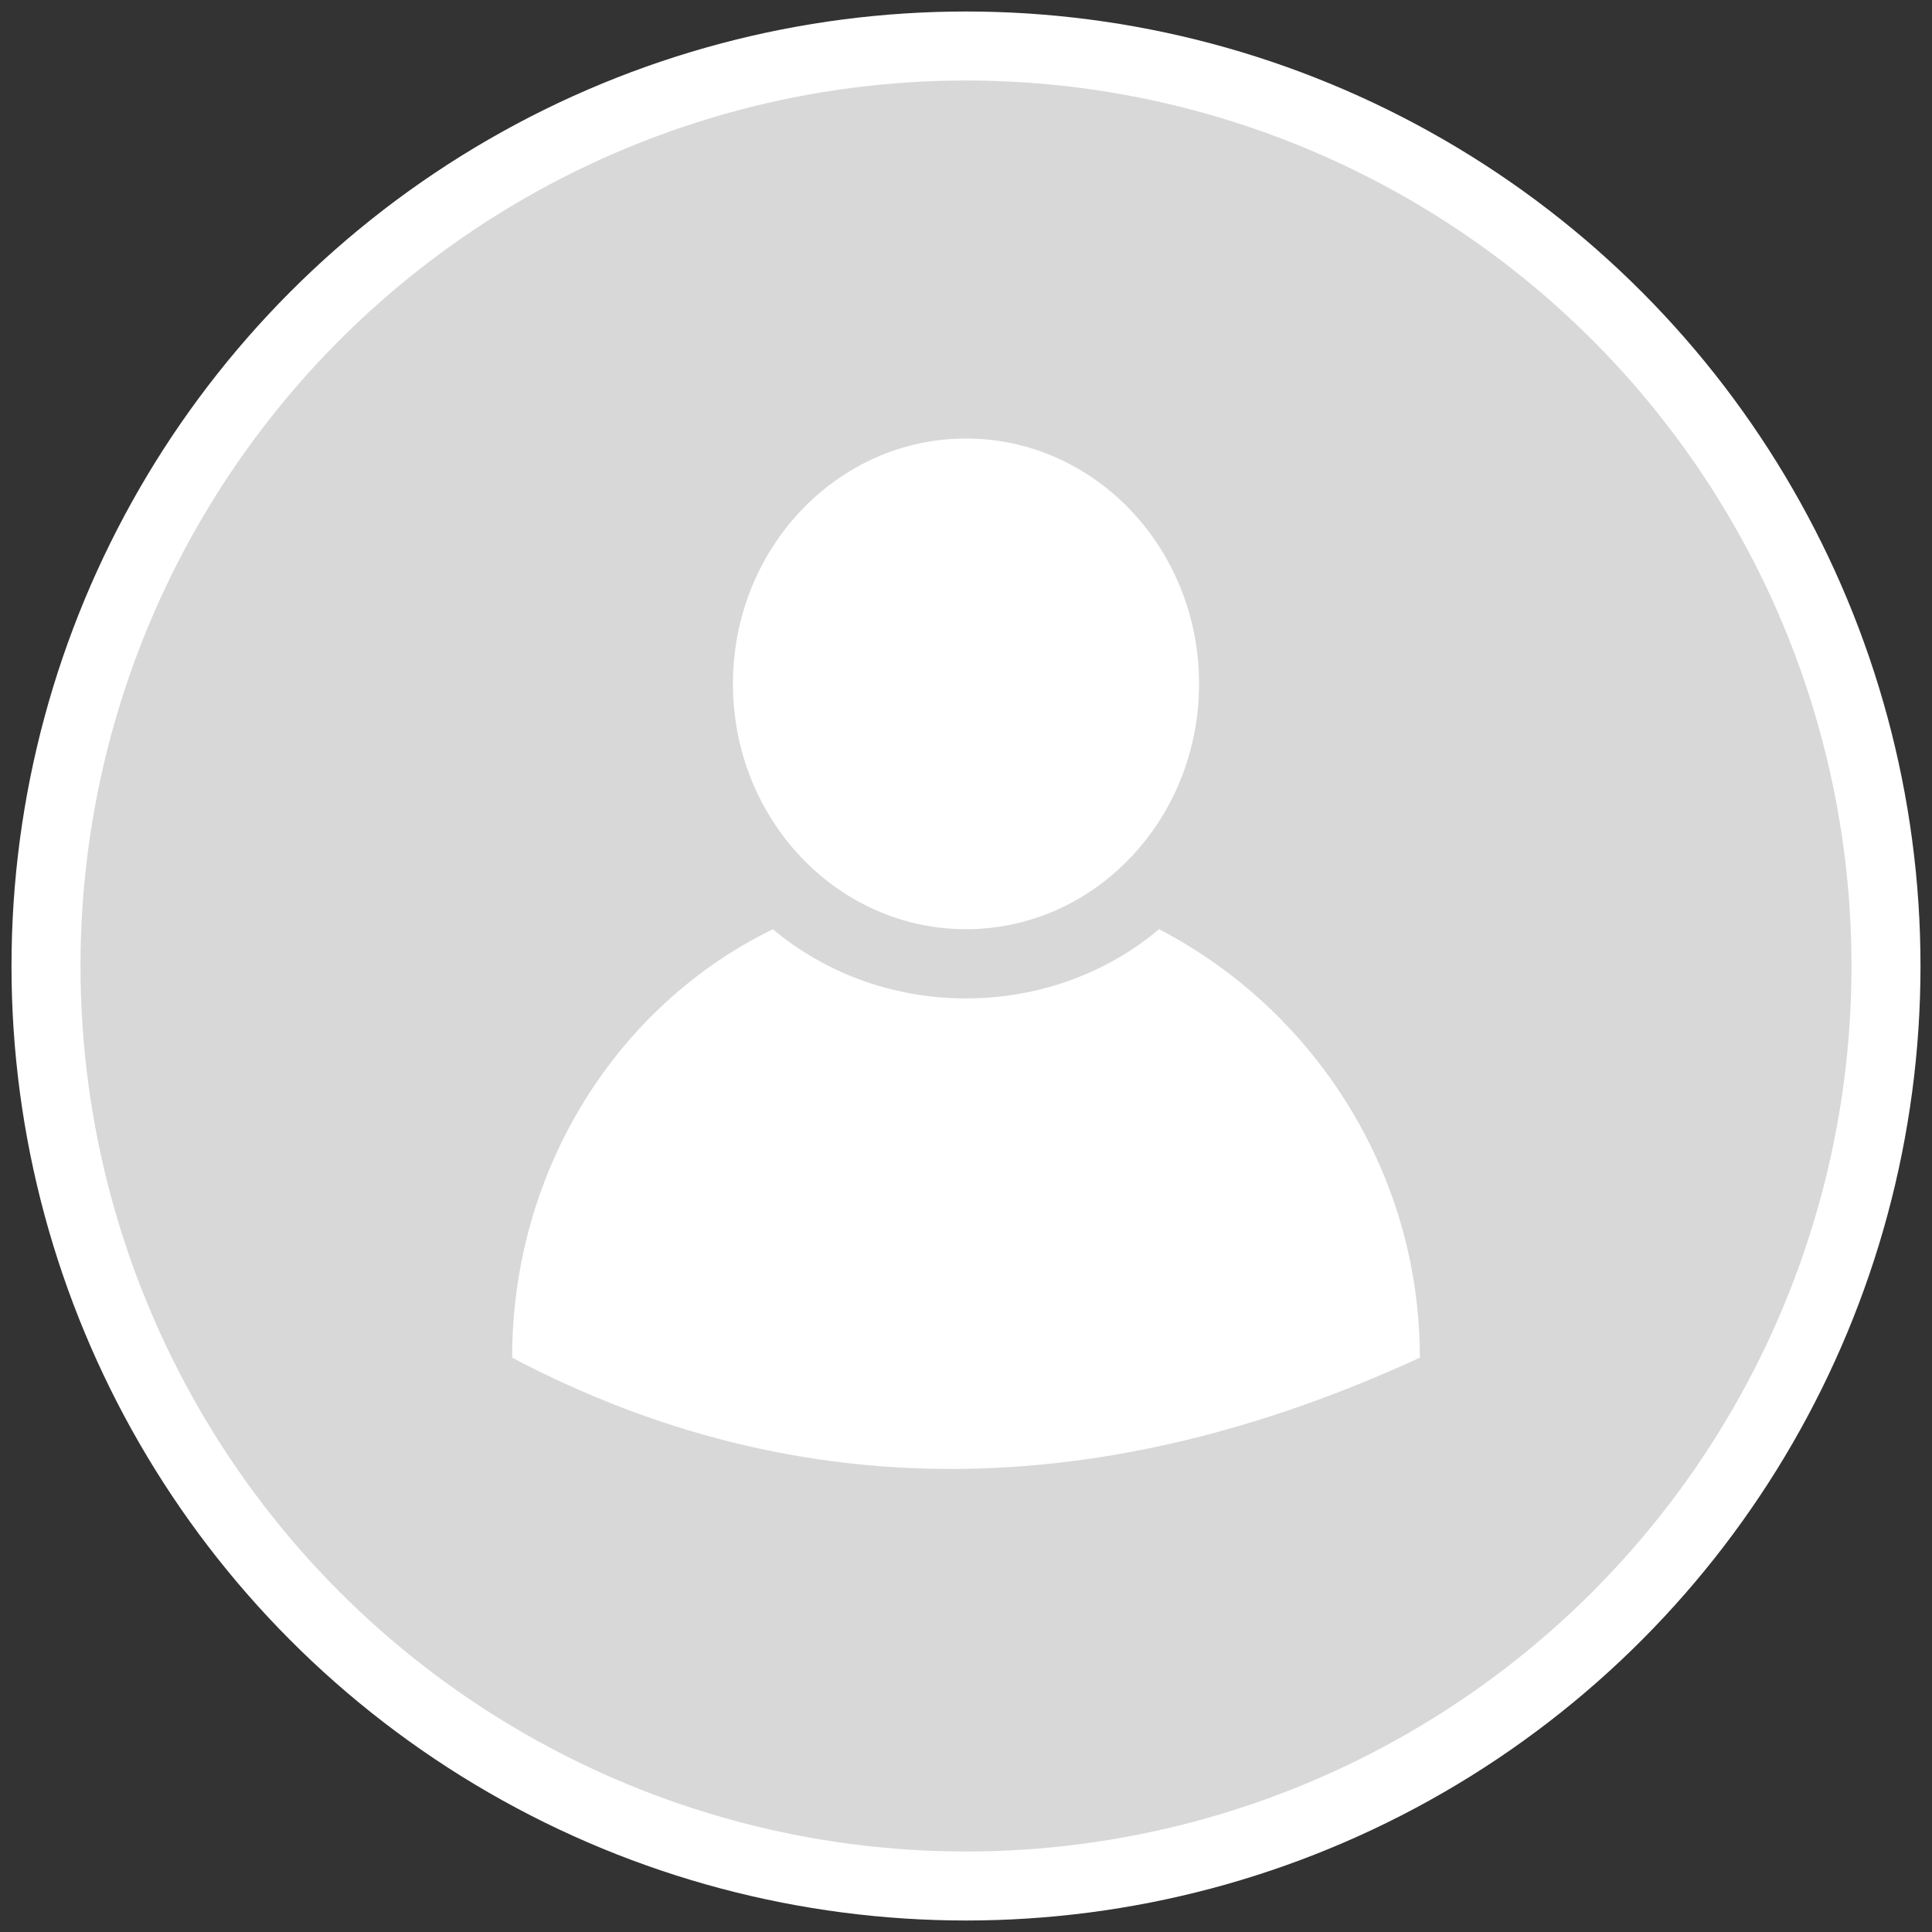 <?xml version="1.0" encoding="UTF-8"?>
<svg width="84px" height="84px" viewBox="0 0 84 84" version="1.1" xmlns="http://www.w3.org/2000/svg" xmlns:xlink="http://www.w3.org/1999/xlink">
    <rect x="0" y="0" width="84" height="84" fill="#333333" stroke="none"/>
    <!-- Generator: Sketch 52.4 (67378) - http://www.bohemiancoding.com/sketch -->
    <title>icon</title>
    <desc>Created with Sketch.</desc>
    <g id="Page-1" stroke="none" stroke-width="1" fill="none" fill-rule="evenodd">
        <g id="icon" transform="translate(2, 2)">
            <circle id="Oval" stroke="#FFFFFF" stroke-width="3" fill="#D8D8D8" cx="40" cy="40" r="40"></circle>
            <path d="M59.733,57.03 C46.038,63.335 32.784,63.622 20.267,57.03 C20.267,48.861 24.832,41.696 31.606,38.4 C33.815,40.263 36.76,41.409 40,41.409 C43.24,41.409 46.185,40.263 48.394,38.4 C55.021,41.839 59.733,48.861 59.733,57.03 Z" id="Path" fill="#FFFFFF"></path>
            <ellipse id="Oval" fill="#FFFFFF" cx="40" cy="27.733" rx="10.133" ry="10.667"></ellipse>
        </g>
    </g>
</svg>